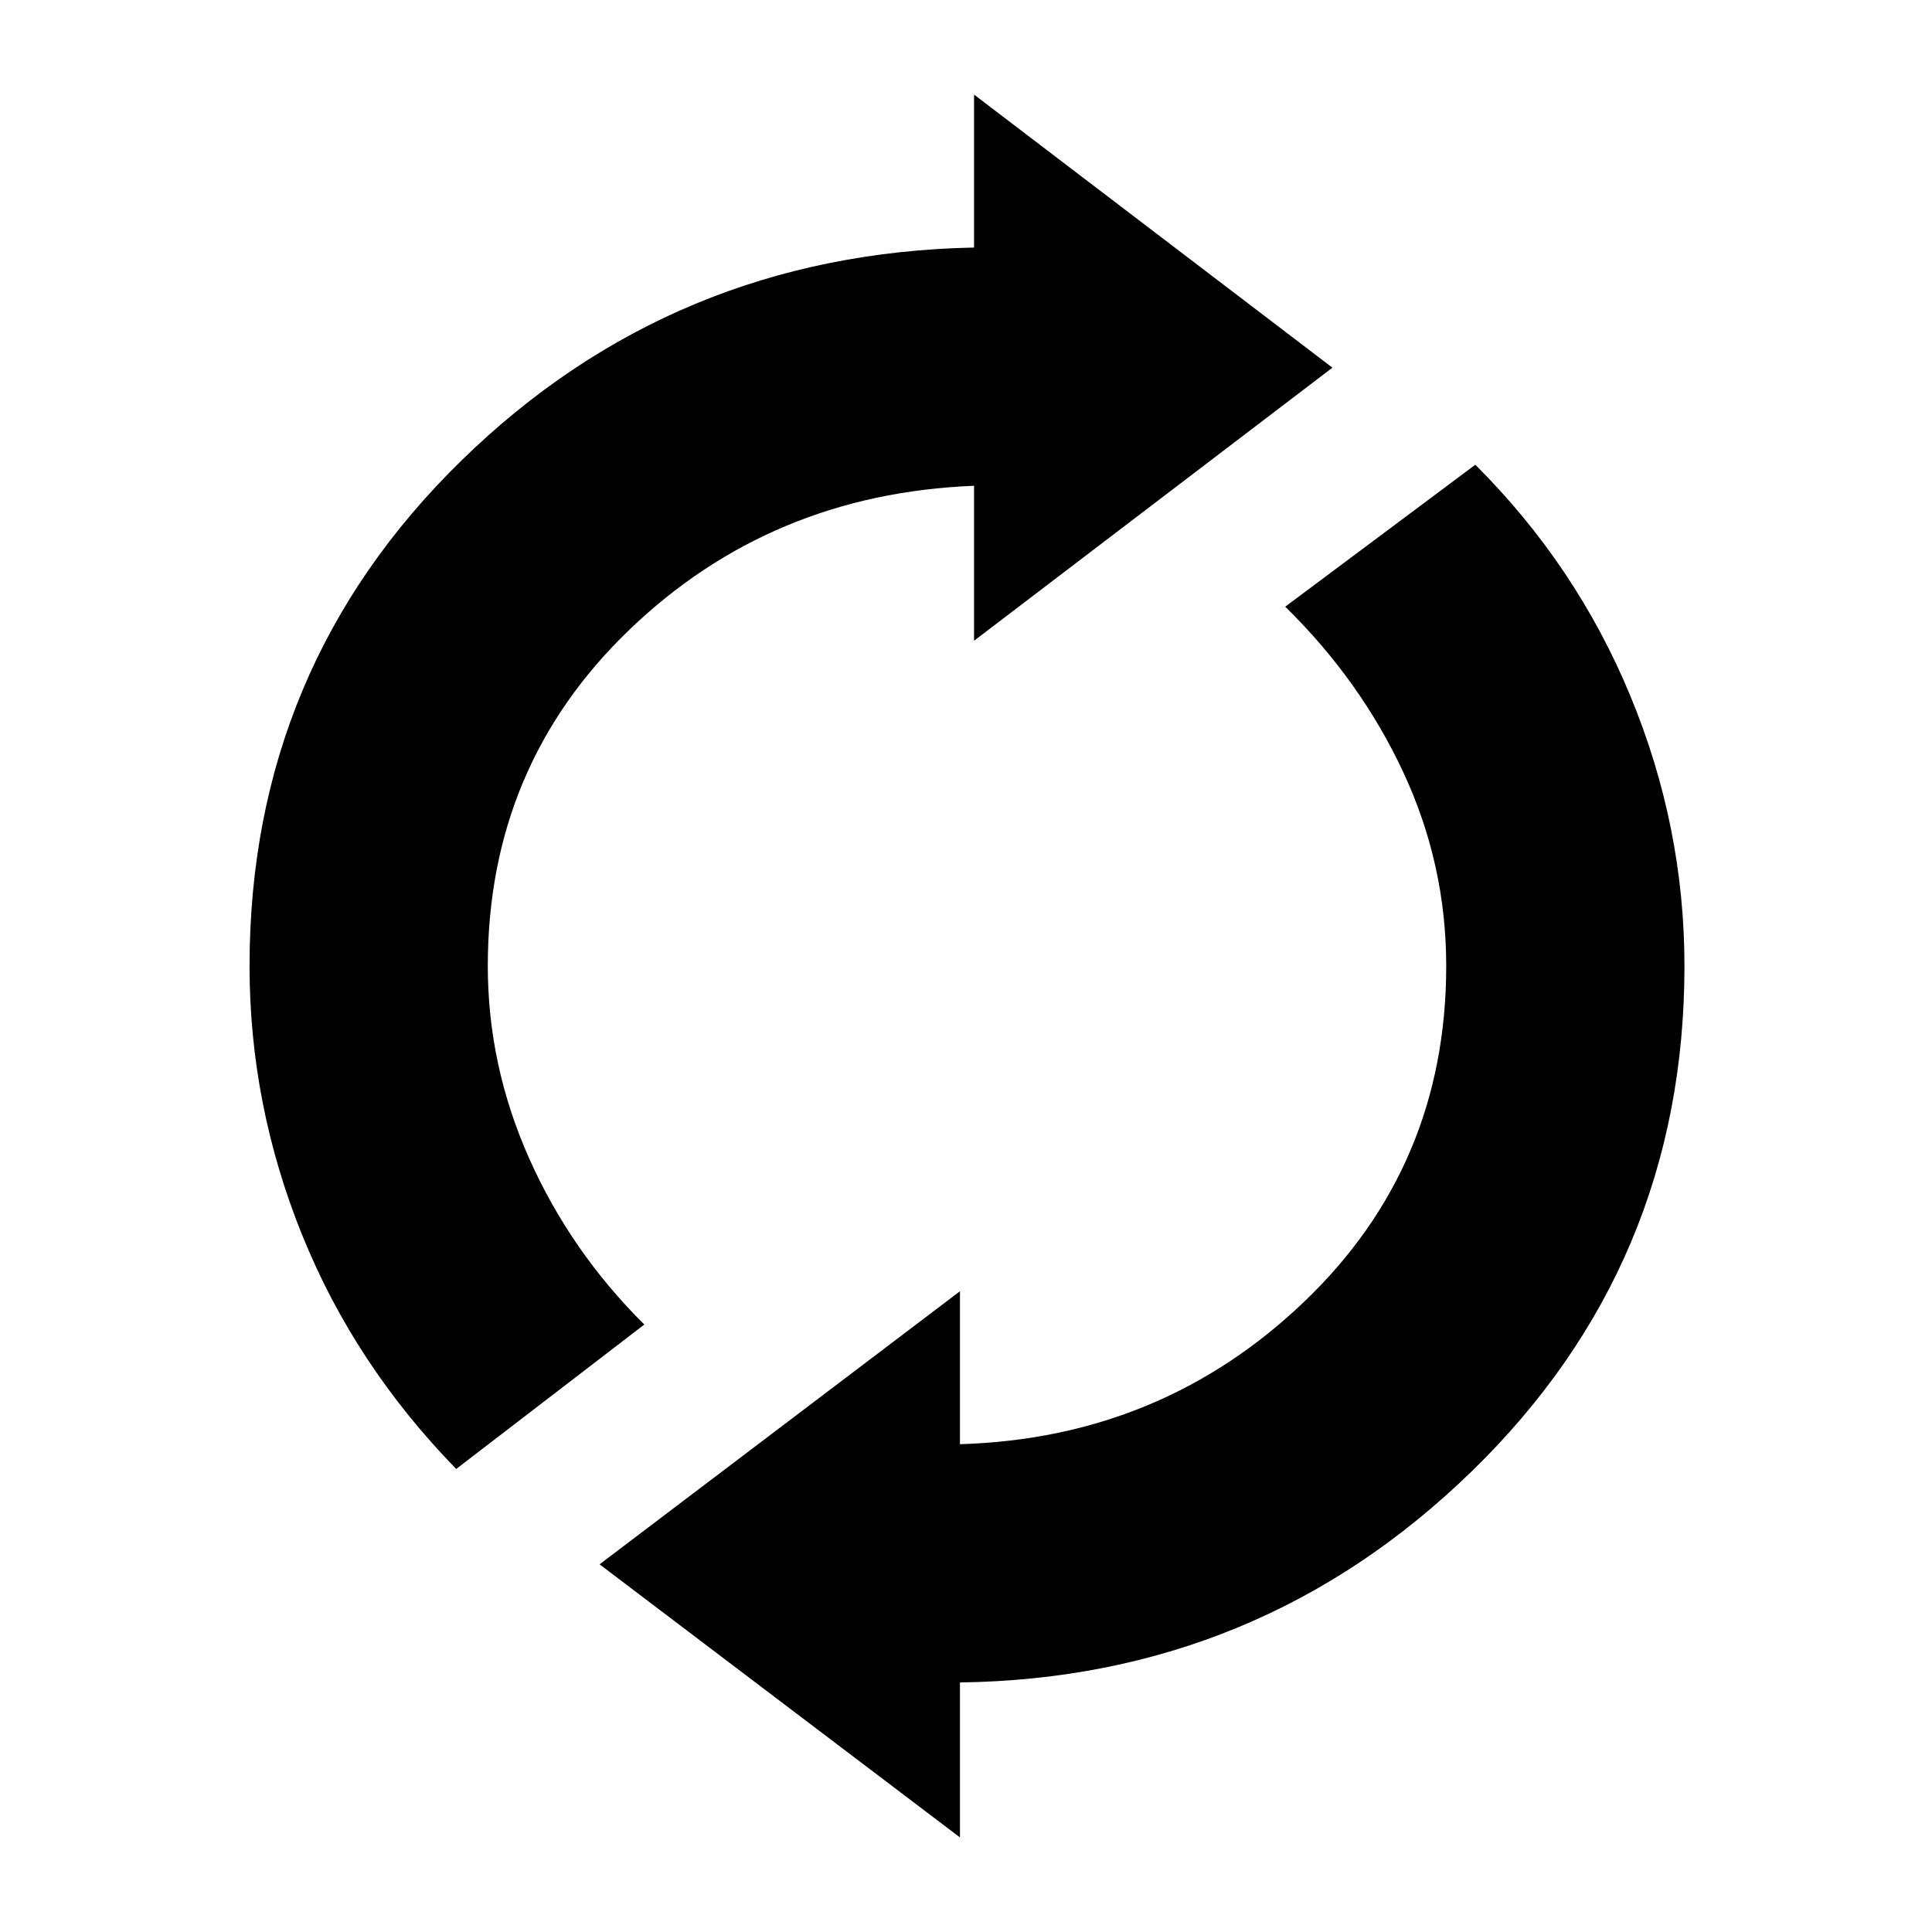 <svg xmlns="http://www.w3.org/2000/svg" height="48" viewBox="0 -960 960 960" width="48"><path d="M226.692-230.078q-50.615-51.923-76.653-116.5Q124.001-411.154 124.001-480q0-148.307 105.269-251.153t254.731-105.846v-76l178.075 135.692-178.075 135.691v-77q-101.001 4-171.309 71.577Q242.384-579.462 242.384-480q0 49.538 20.615 95.73 20.616 46.192 57.154 82.423l-93.461 71.769ZM476.999-47.001 297.924-182.694l179.075-135.691v76q100.001-3 170.809-70.577Q718.616-380.538 718.616-480q0-50.538-21.308-96.23-21.307-45.692-58.692-82.308l94.461-70.538q50.23 50.077 77.076 114.961Q836.999-549.23 836.999-480q0 148.307-105.769 251.153T476.999-124.001v77Z"/></svg>
